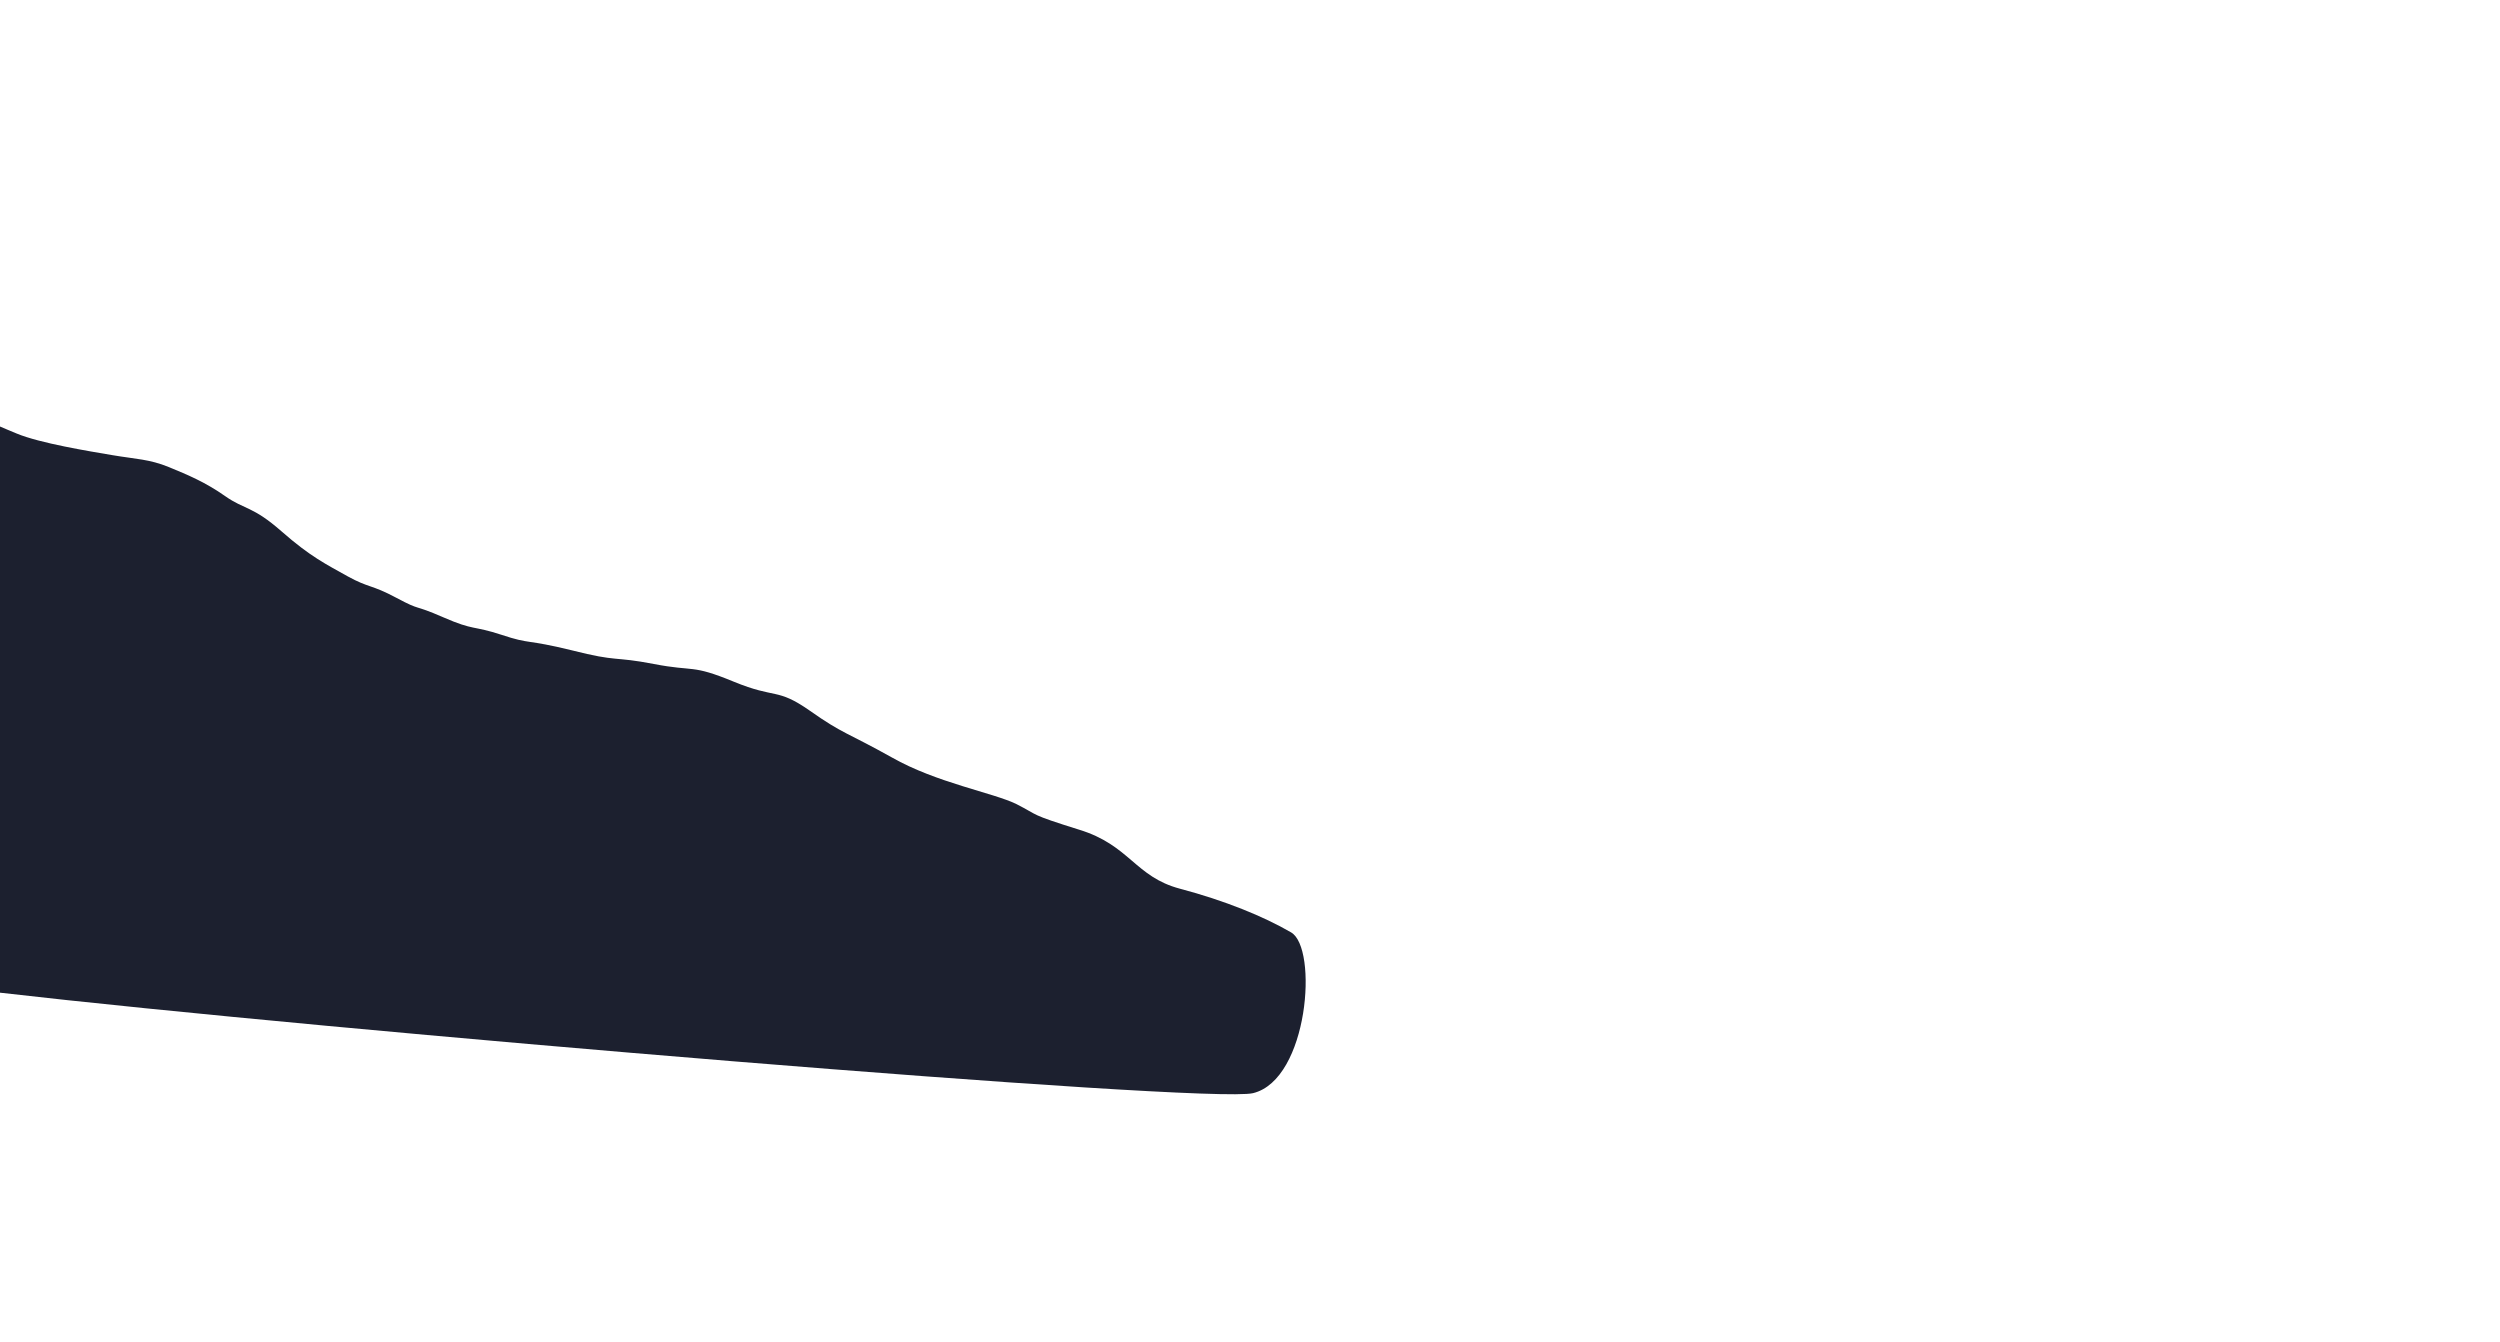 <?xml version="1.0" encoding="utf-8"?>
<!-- Generator: Adobe Illustrator 18.0.0, SVG Export Plug-In . SVG Version: 6.00 Build 0)  -->
<!DOCTYPE svg PUBLIC "-//W3C//DTD SVG 1.1//EN" "http://www.w3.org/Graphics/SVG/1.1/DTD/svg11.dtd">
<svg version="1.1" xmlns="http://www.w3.org/2000/svg" xmlns:xlink="http://www.w3.org/1999/xlink" x="0px" y="0px"
	 viewBox="0 0 567.4 304.5" enable-background="new 0 0 567.4 304.5" xml:space="preserve">
<g id="Grid" display="none">
</g>
<g id="Layer_1">
</g>
<g id="Desktop">
</g>
<g id="Guides">
</g>
<g id="Page_1">
</g>
<g id="Layer_1_1_">
	<path fill-rule="evenodd" clip-rule="evenodd" fill="#1C202F" d="M0,96.8c1.1,0.5,2.4,1,3.8,1.6c5.3,2.2,16.4,4,21.7,4.9
		c5.3,0.9,8.4,0.9,12.8,2.7c4.4,1.8,8.4,3.5,12.8,6.6c4.4,3.1,6.2,2.2,12.8,8c6.6,5.8,10.2,7.5,15,10.2c4.9,2.7,5.3,1.8,11.1,4.9
		c5.8,3.1,3.5,1.3,10.6,4.4c7.1,3.1,6.6,1.8,13.3,4c6.6,2.2,5.3,0.9,15.9,3.5c10.6,2.7,9.3,1.3,18.6,3.1c9.3,1.8,8.4,0,18.1,4
		c9.7,4,9.7,1.3,17.3,6.6c7.5,5.3,8.4,4.9,18.6,10.6c10.2,5.8,23,8,28.3,10.6c5.3,2.7,2.7,2.2,14.2,5.8
		c11.5,3.5,12.7,10.7,22.9,13.4c10.2,2.7,19,6.3,25.2,9.9c6.2,3.5,4,33.4-8.6,36.5C274.3,250.6,74.4,233.9,0,225.3V96.8L0,96.8z"/>
</g>
</svg>
